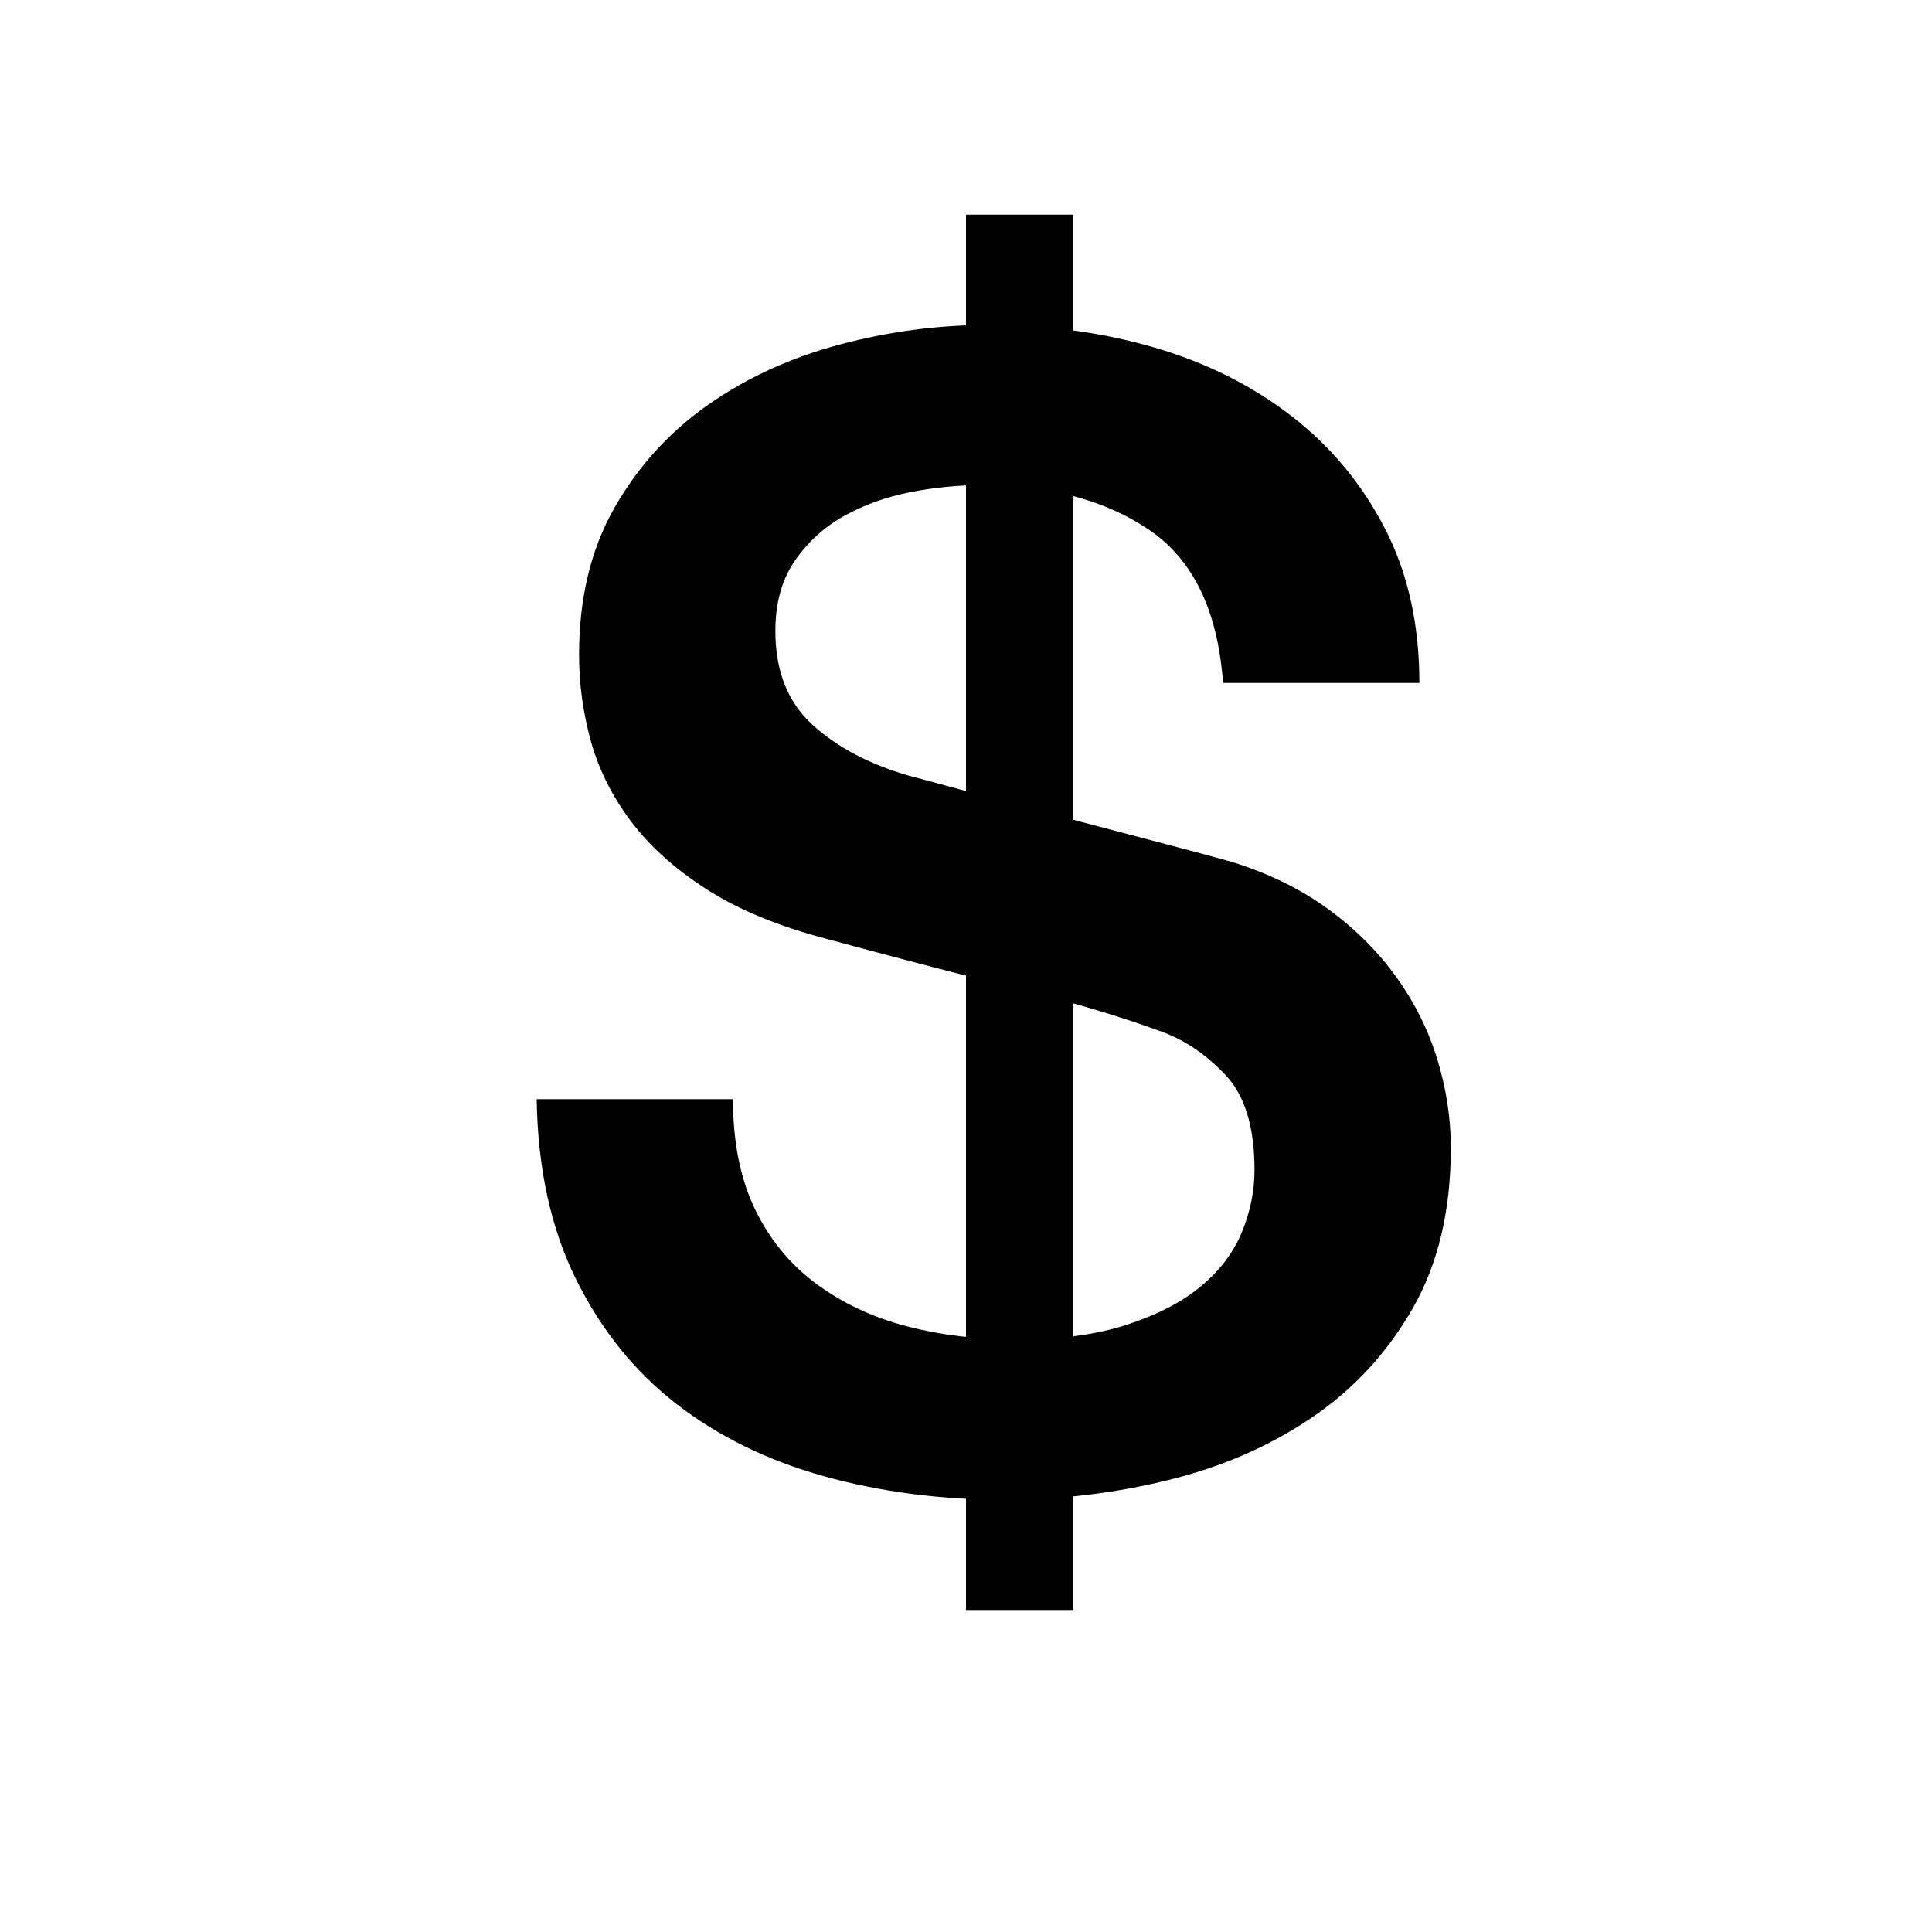 <?xml version="1.0" encoding="UTF-8" standalone="no"?>
<svg width="18px" height="18px" viewBox="0 0 18 18" version="1.1" xmlns="http://www.w3.org/2000/svg" xmlns:xlink="http://www.w3.org/1999/xlink" xmlns:sketch="http://www.bohemiancoding.com/sketch/ns">
    <!-- Generator: Sketch 3.3.3 (12072) - http://www.bohemiancoding.com/sketch -->
    <title>atm-black-18</title>
    <desc>Created with Sketch.</desc>
    <defs></defs>
    <g id="atm" stroke="none" stroke-width="1" fill="none" fill-rule="evenodd" sketch:type="MSPage">
        <g id="atm-black-18" sketch:type="MSArtboardGroup" fill="#000000">
            <g id="symbol" sketch:type="MSLayerGroup" transform="translate(5, 2)">
                <path d="M1.829,8.241 C1.829,8.641 1.898,8.983 2.034,9.266 C2.171,9.549 2.361,9.78 2.605,9.961 C2.849,10.141 3.129,10.273 3.446,10.356 C3.763,10.439 4.107,10.48 4.478,10.48 C4.878,10.48 5.22,10.434 5.502,10.341 C5.785,10.249 6.015,10.129 6.19,9.983 C6.366,9.837 6.493,9.668 6.571,9.478 C6.649,9.288 6.688,9.095 6.688,8.9 C6.688,8.5 6.598,8.205 6.417,8.015 C6.237,7.824 6.039,7.69 5.824,7.612 C5.454,7.476 5.022,7.346 4.529,7.224 C4.037,7.102 3.429,6.944 2.707,6.749 C2.259,6.632 1.885,6.478 1.588,6.288 C1.29,6.098 1.054,5.885 0.878,5.651 C0.702,5.417 0.578,5.168 0.505,4.905 C0.432,4.641 0.395,4.373 0.395,4.1 C0.395,3.573 0.505,3.117 0.724,2.732 C0.944,2.346 1.234,2.027 1.595,1.773 C1.956,1.52 2.366,1.332 2.824,1.21 C3.283,1.088 3.746,1.027 4.215,1.027 C4.761,1.027 5.276,1.098 5.759,1.239 C6.241,1.38 6.666,1.593 7.032,1.876 C7.398,2.159 7.688,2.507 7.902,2.922 C8.117,3.337 8.224,3.817 8.224,4.363 L6.395,4.363 C6.346,3.69 6.117,3.215 5.707,2.937 C5.298,2.659 4.776,2.52 4.141,2.52 C3.927,2.52 3.707,2.541 3.483,2.585 C3.259,2.629 3.054,2.702 2.868,2.805 C2.683,2.907 2.529,3.046 2.407,3.222 C2.285,3.398 2.224,3.617 2.224,3.88 C2.224,4.251 2.339,4.541 2.568,4.751 C2.798,4.961 3.098,5.12 3.468,5.227 C3.507,5.237 3.661,5.278 3.929,5.351 C4.198,5.424 4.498,5.505 4.829,5.593 C5.161,5.68 5.485,5.766 5.802,5.849 C6.12,5.932 6.346,5.993 6.483,6.032 C6.824,6.139 7.122,6.285 7.376,6.471 C7.629,6.656 7.841,6.868 8.012,7.107 C8.183,7.346 8.31,7.602 8.393,7.876 C8.476,8.149 8.517,8.422 8.517,8.695 C8.517,9.28 8.398,9.78 8.159,10.195 C7.92,10.61 7.605,10.949 7.215,11.212 C6.824,11.476 6.38,11.668 5.883,11.79 C5.385,11.912 4.878,11.973 4.361,11.973 C3.766,11.973 3.205,11.9 2.678,11.754 C2.151,11.607 1.693,11.383 1.302,11.08 C0.912,10.778 0.6,10.39 0.366,9.917 C0.132,9.444 0.01,8.885 0,8.241 L1.829,8.241 Z" id="S" sketch:type="MSShapeGroup"></path>
                <rect id="Rectangle-4" sketch:type="MSShapeGroup" x="4" y="0" width="1" height="13"></rect>
            </g>
        </g>
    </g>
</svg>